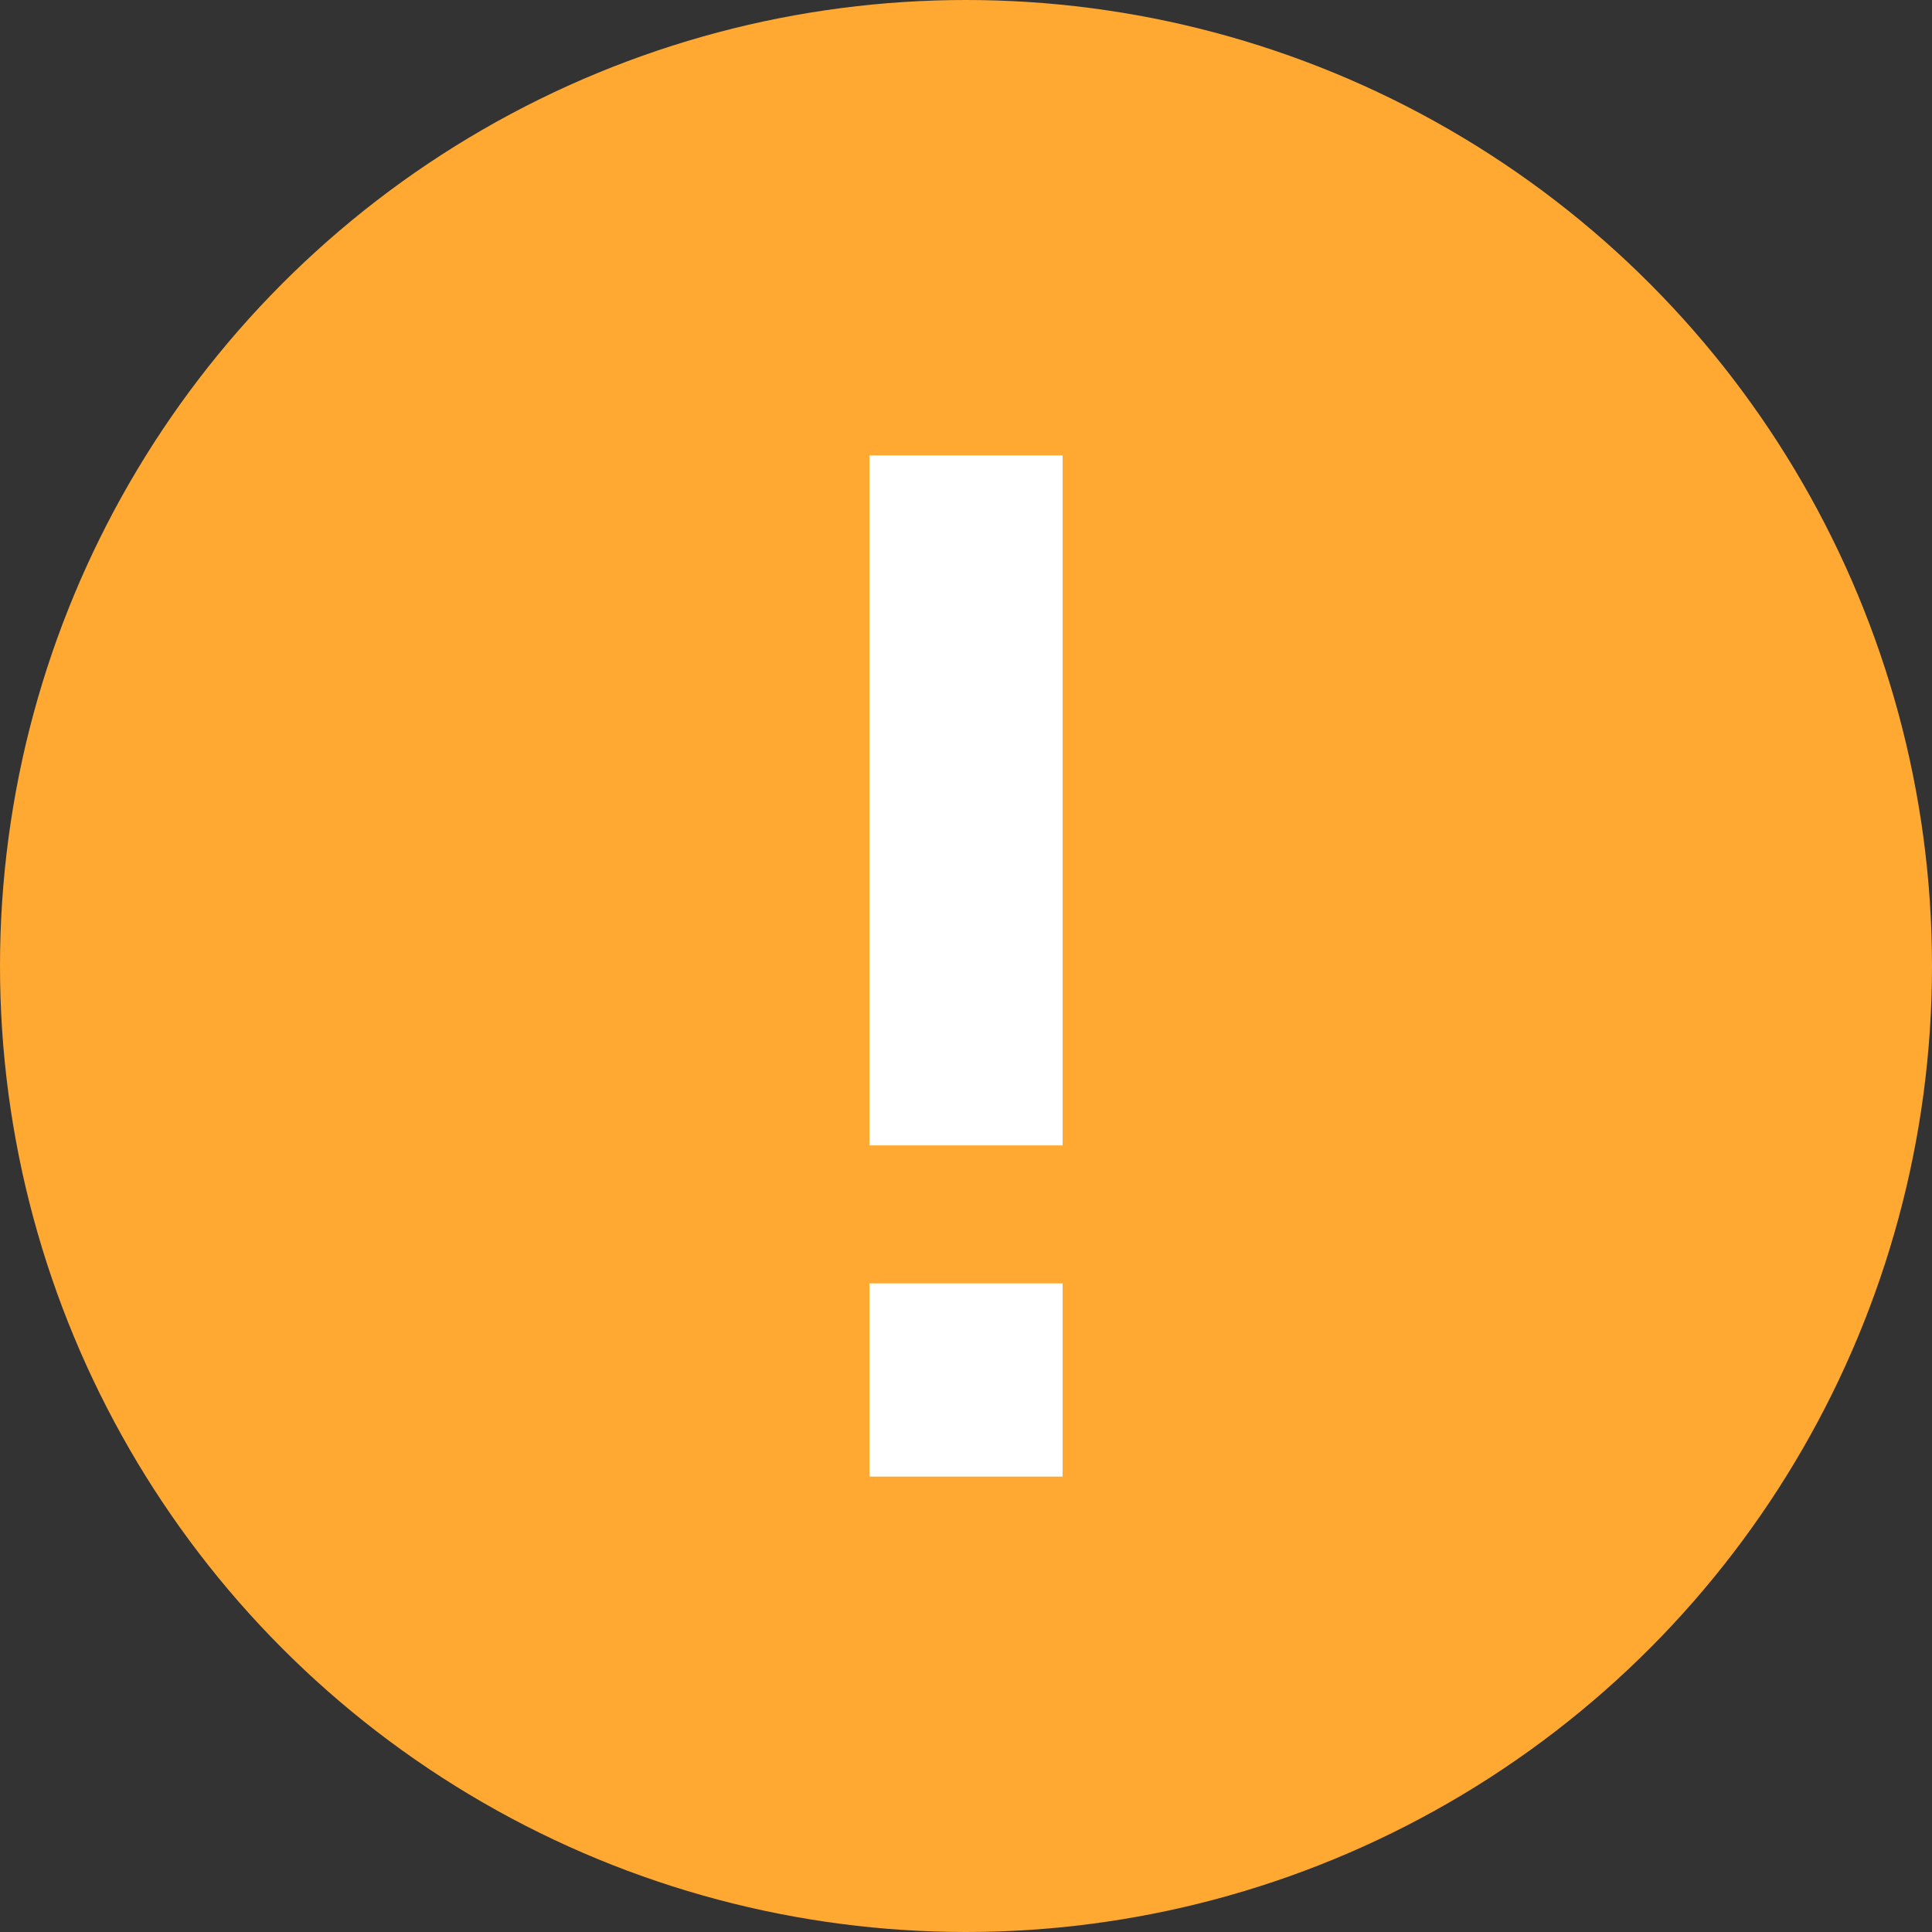 <svg xmlns="http://www.w3.org/2000/svg" width="14" height="14" viewBox="0 0 14 14">
  <rect x="0" y="0" width="14" height="14" fill="#333333" stroke="none"/>
  <g id="Group_3897" data-name="Group 3897" transform="translate(-1079 -359)">
    <circle id="Ellipse_390" data-name="Ellipse 390" cx="7" cy="7" r="7" transform="translate(1079 359)" fill="#ffa933"/>
    <g id="Group_3896" data-name="Group 3896" transform="translate(0.3 0.808)">
      <rect id="Rectangle_20" data-name="Rectangle 20" width="1.4" height="5" transform="translate(1085 361.492)" fill="#fff"/>
      <rect id="Rectangle_20-2" data-name="Rectangle 20" width="1.4" height="1.4" transform="translate(1085 367.492)" fill="#fff"/>
    </g>
  </g>
</svg>
